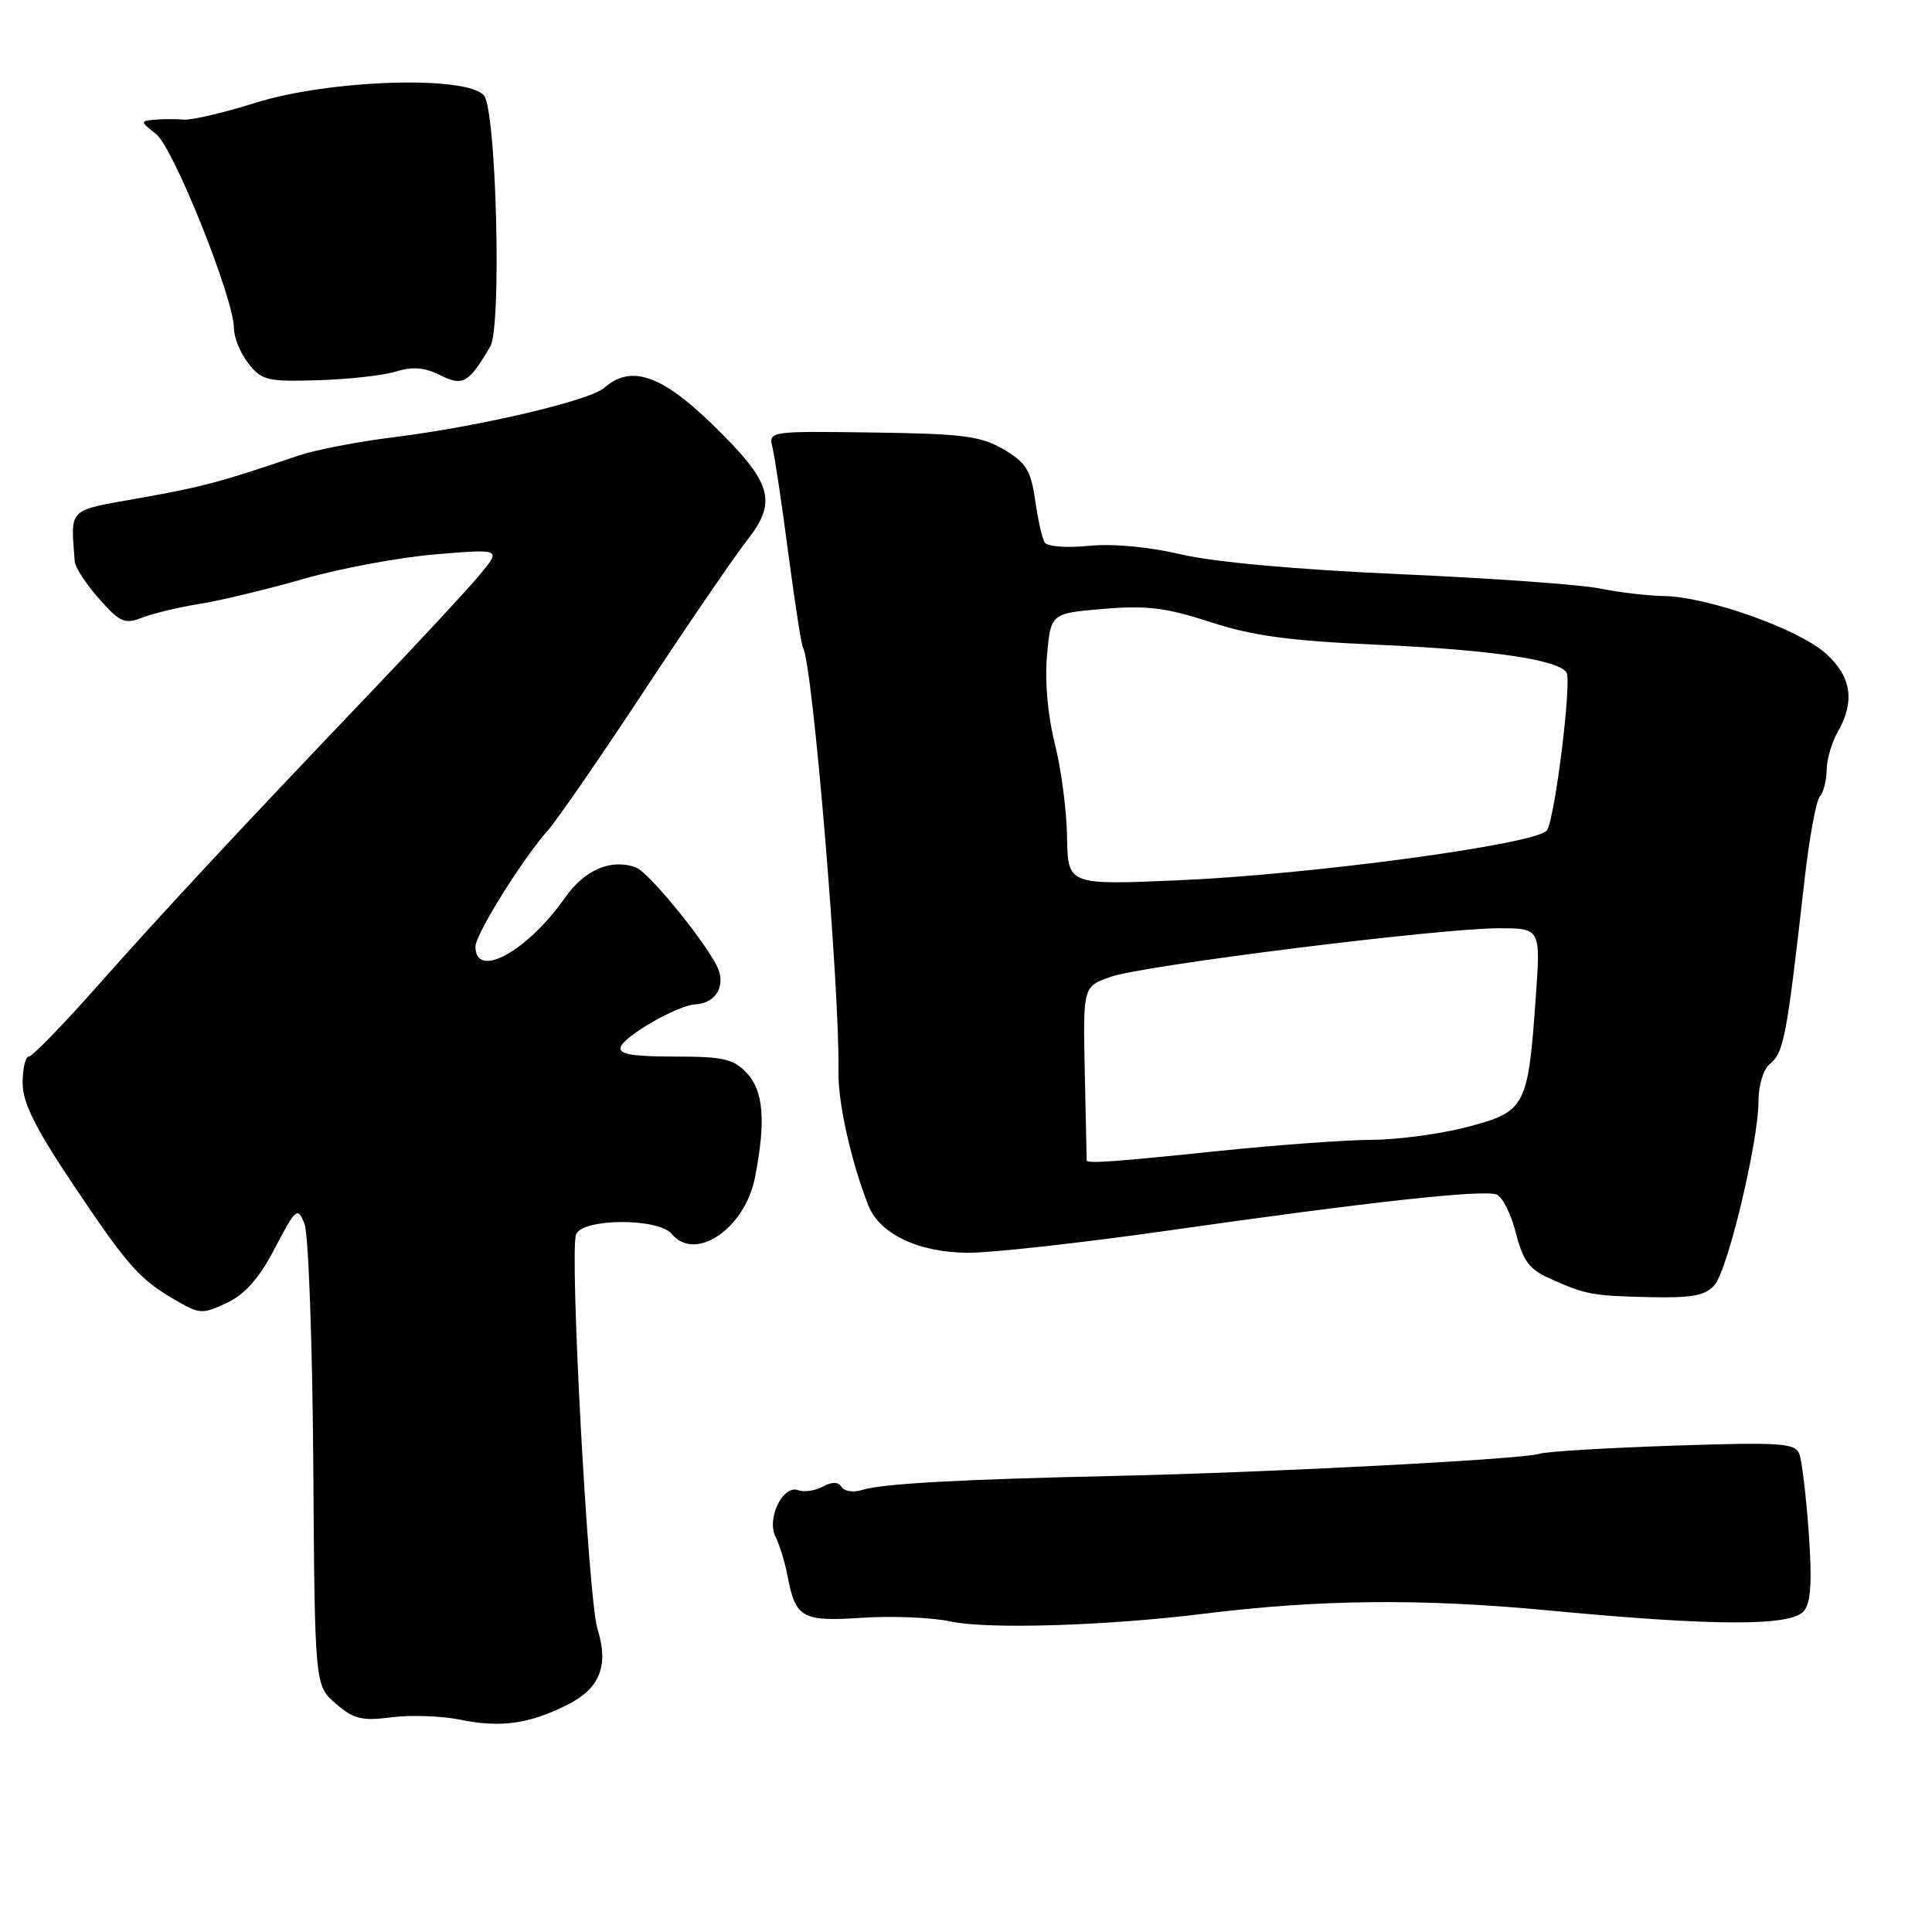 <?xml version="1.0" encoding="UTF-8" standalone="no"?>
<!DOCTYPE svg PUBLIC "-//W3C//DTD SVG 1.1//EN" "http://www.w3.org/Graphics/SVG/1.1/DTD/svg11.dtd" >
<svg xmlns="http://www.w3.org/2000/svg" xmlns:xlink="http://www.w3.org/1999/xlink" version="1.1" viewBox="0 0 256 256">
 <g >
 <path fill="currentColor"
d=" M 75.23 225.87 C 79.52 223.70 80.69 220.69 79.16 215.80 C 77.94 211.92 75.45 165.88 76.33 163.57 C 77.16 161.42 87.22 161.36 89.00 163.50 C 92.14 167.29 98.73 162.79 100.05 155.97 C 101.49 148.51 101.18 144.57 98.96 142.19 C 97.21 140.31 95.85 140.00 89.38 140.00 C 83.79 140.00 81.94 139.68 82.24 138.75 C 82.72 137.26 89.81 133.20 92.13 133.08 C 94.98 132.94 96.31 130.44 94.91 127.83 C 92.85 123.99 85.87 115.53 84.26 114.94 C 80.98 113.74 77.47 115.24 74.85 118.97 C 69.85 126.09 63.00 129.83 63.00 125.43 C 63.00 123.80 69.20 113.85 72.62 110.00 C 73.84 108.62 79.58 100.30 85.38 91.50 C 91.18 82.70 97.29 73.77 98.95 71.65 C 103.07 66.43 102.34 63.97 94.41 56.25 C 87.62 49.65 83.61 48.29 80.08 51.38 C 78.13 53.10 63.36 56.55 52.04 57.95 C 47.38 58.53 41.76 59.62 39.54 60.37 C 29.25 63.87 26.94 64.49 18.55 65.99 C 8.82 67.72 9.38 67.17 9.90 74.40 C 9.96 75.18 11.40 77.39 13.12 79.33 C 15.91 82.48 16.53 82.75 18.87 81.83 C 20.32 81.27 23.75 80.45 26.50 80.01 C 29.25 79.57 35.45 78.08 40.28 76.69 C 45.10 75.31 52.95 73.85 57.73 73.45 C 66.41 72.73 66.41 72.73 63.61 76.11 C 62.07 77.98 55.65 84.90 49.35 91.50 C 31.35 110.36 21.67 120.77 12.82 130.75 C 8.32 135.84 4.26 140.00 3.82 140.00 C 3.37 140.00 3.00 141.57 3.00 143.49 C 3.00 146.14 4.65 149.44 9.88 157.24 C 17.08 167.97 18.52 169.57 23.59 172.47 C 26.47 174.12 26.92 174.13 30.09 172.62 C 32.49 171.48 34.37 169.34 36.43 165.38 C 39.22 160.06 39.42 159.89 40.34 162.13 C 40.87 163.43 41.39 177.74 41.51 193.93 C 41.71 223.35 41.71 223.35 44.50 225.75 C 46.87 227.79 47.97 228.06 51.89 227.55 C 54.43 227.22 58.52 227.37 61.00 227.87 C 66.34 228.97 70.16 228.43 75.23 225.87 Z  M 159.50 213.83 C 174.94 211.92 188.34 211.79 205.31 213.40 C 227.19 215.48 237.34 215.50 239.03 213.47 C 239.95 212.35 240.13 209.56 239.67 203.10 C 239.32 198.25 238.76 193.54 238.42 192.65 C 237.87 191.21 235.94 191.08 221.65 191.56 C 212.77 191.86 204.82 192.34 204.00 192.63 C 201.97 193.35 168.35 195.11 148.00 195.56 C 127.21 196.02 116.86 196.59 114.23 197.43 C 113.09 197.79 111.88 197.61 111.52 197.04 C 111.09 196.33 110.27 196.32 109.01 196.99 C 107.98 197.54 106.52 197.75 105.76 197.46 C 103.75 196.69 101.54 201.24 102.76 203.62 C 103.29 204.66 104.01 207.03 104.37 208.90 C 105.41 214.41 106.29 214.89 114.30 214.36 C 118.26 214.10 123.53 214.32 126.00 214.86 C 130.86 215.91 146.65 215.43 159.50 213.83 Z  M 227.19 170.27 C 228.96 168.22 233.02 151.21 233.01 145.87 C 233.00 143.88 233.65 141.71 234.44 141.05 C 236.39 139.43 236.71 137.78 239.12 116.50 C 239.75 111.00 240.65 106.07 241.13 105.55 C 241.61 105.03 242.02 103.45 242.04 102.05 C 242.05 100.65 242.71 98.38 243.50 97.00 C 245.84 92.91 245.33 89.62 241.89 86.56 C 238.26 83.33 226.28 79.08 220.50 78.98 C 218.30 78.94 214.47 78.49 212.00 77.98 C 209.53 77.47 197.60 76.61 185.50 76.08 C 171.88 75.48 160.83 74.48 156.50 73.46 C 152.23 72.45 147.46 72.01 144.26 72.33 C 141.33 72.62 138.76 72.42 138.42 71.88 C 138.09 71.34 137.52 68.81 137.16 66.25 C 136.59 62.32 135.95 61.29 133.00 59.55 C 129.98 57.78 127.60 57.47 115.66 57.31 C 101.87 57.12 101.82 57.13 102.36 59.31 C 102.66 60.51 103.61 66.84 104.46 73.36 C 105.32 79.88 106.19 85.50 106.41 85.86 C 107.68 87.91 111.29 131.18 111.10 142.00 C 111.02 146.09 112.79 153.97 115.07 159.75 C 116.56 163.53 121.79 165.99 128.32 166.00 C 131.52 166.00 143.44 164.67 154.82 163.05 C 181.44 159.25 196.51 157.60 198.30 158.28 C 199.08 158.58 200.23 160.87 200.86 163.37 C 201.78 167.02 202.64 168.19 205.25 169.36 C 210.14 171.56 210.92 171.70 218.58 171.88 C 224.24 172.00 225.96 171.68 227.19 170.27 Z  M 52.50 49.22 C 54.68 48.55 56.28 48.68 58.34 49.72 C 61.33 51.22 62.12 50.77 64.97 45.90 C 66.49 43.31 65.77 14.63 64.13 12.66 C 61.89 9.96 43.66 10.54 33.86 13.62 C 29.66 14.94 25.39 15.94 24.36 15.85 C 23.34 15.76 21.60 15.76 20.50 15.86 C 18.56 16.04 18.56 16.09 20.69 17.77 C 22.99 19.59 31.00 39.57 31.00 43.50 C 31.00 44.73 31.86 46.83 32.92 48.17 C 34.67 50.40 35.45 50.59 42.17 50.38 C 46.20 50.26 50.85 49.74 52.50 49.22 Z  M 143.99 153.75 C 143.98 153.61 143.87 148.37 143.74 142.11 C 143.50 130.72 143.50 130.72 147.18 129.43 C 151.60 127.90 190.73 123.00 198.60 123.00 C 204.15 123.00 204.15 123.00 203.49 132.25 C 202.47 146.65 202.15 147.28 194.58 149.29 C 191.05 150.23 185.32 151.01 181.84 151.03 C 178.35 151.05 169.20 151.71 161.50 152.51 C 147.40 153.97 144.01 154.21 143.99 153.75 Z  M 141.39 110.88 C 141.34 107.37 140.60 101.80 139.76 98.50 C 138.84 94.88 138.43 90.27 138.73 86.89 C 139.23 81.27 139.23 81.27 146.23 80.68 C 151.96 80.20 154.54 80.52 160.39 82.43 C 165.97 84.25 170.86 84.92 182.52 85.43 C 197.58 86.10 206.52 87.42 207.57 89.12 C 208.29 90.27 206.06 108.28 204.99 110.01 C 203.88 111.82 173.78 115.90 156.00 116.65 C 141.50 117.27 141.50 117.27 141.39 110.88 Z "/>
</g>
</svg>